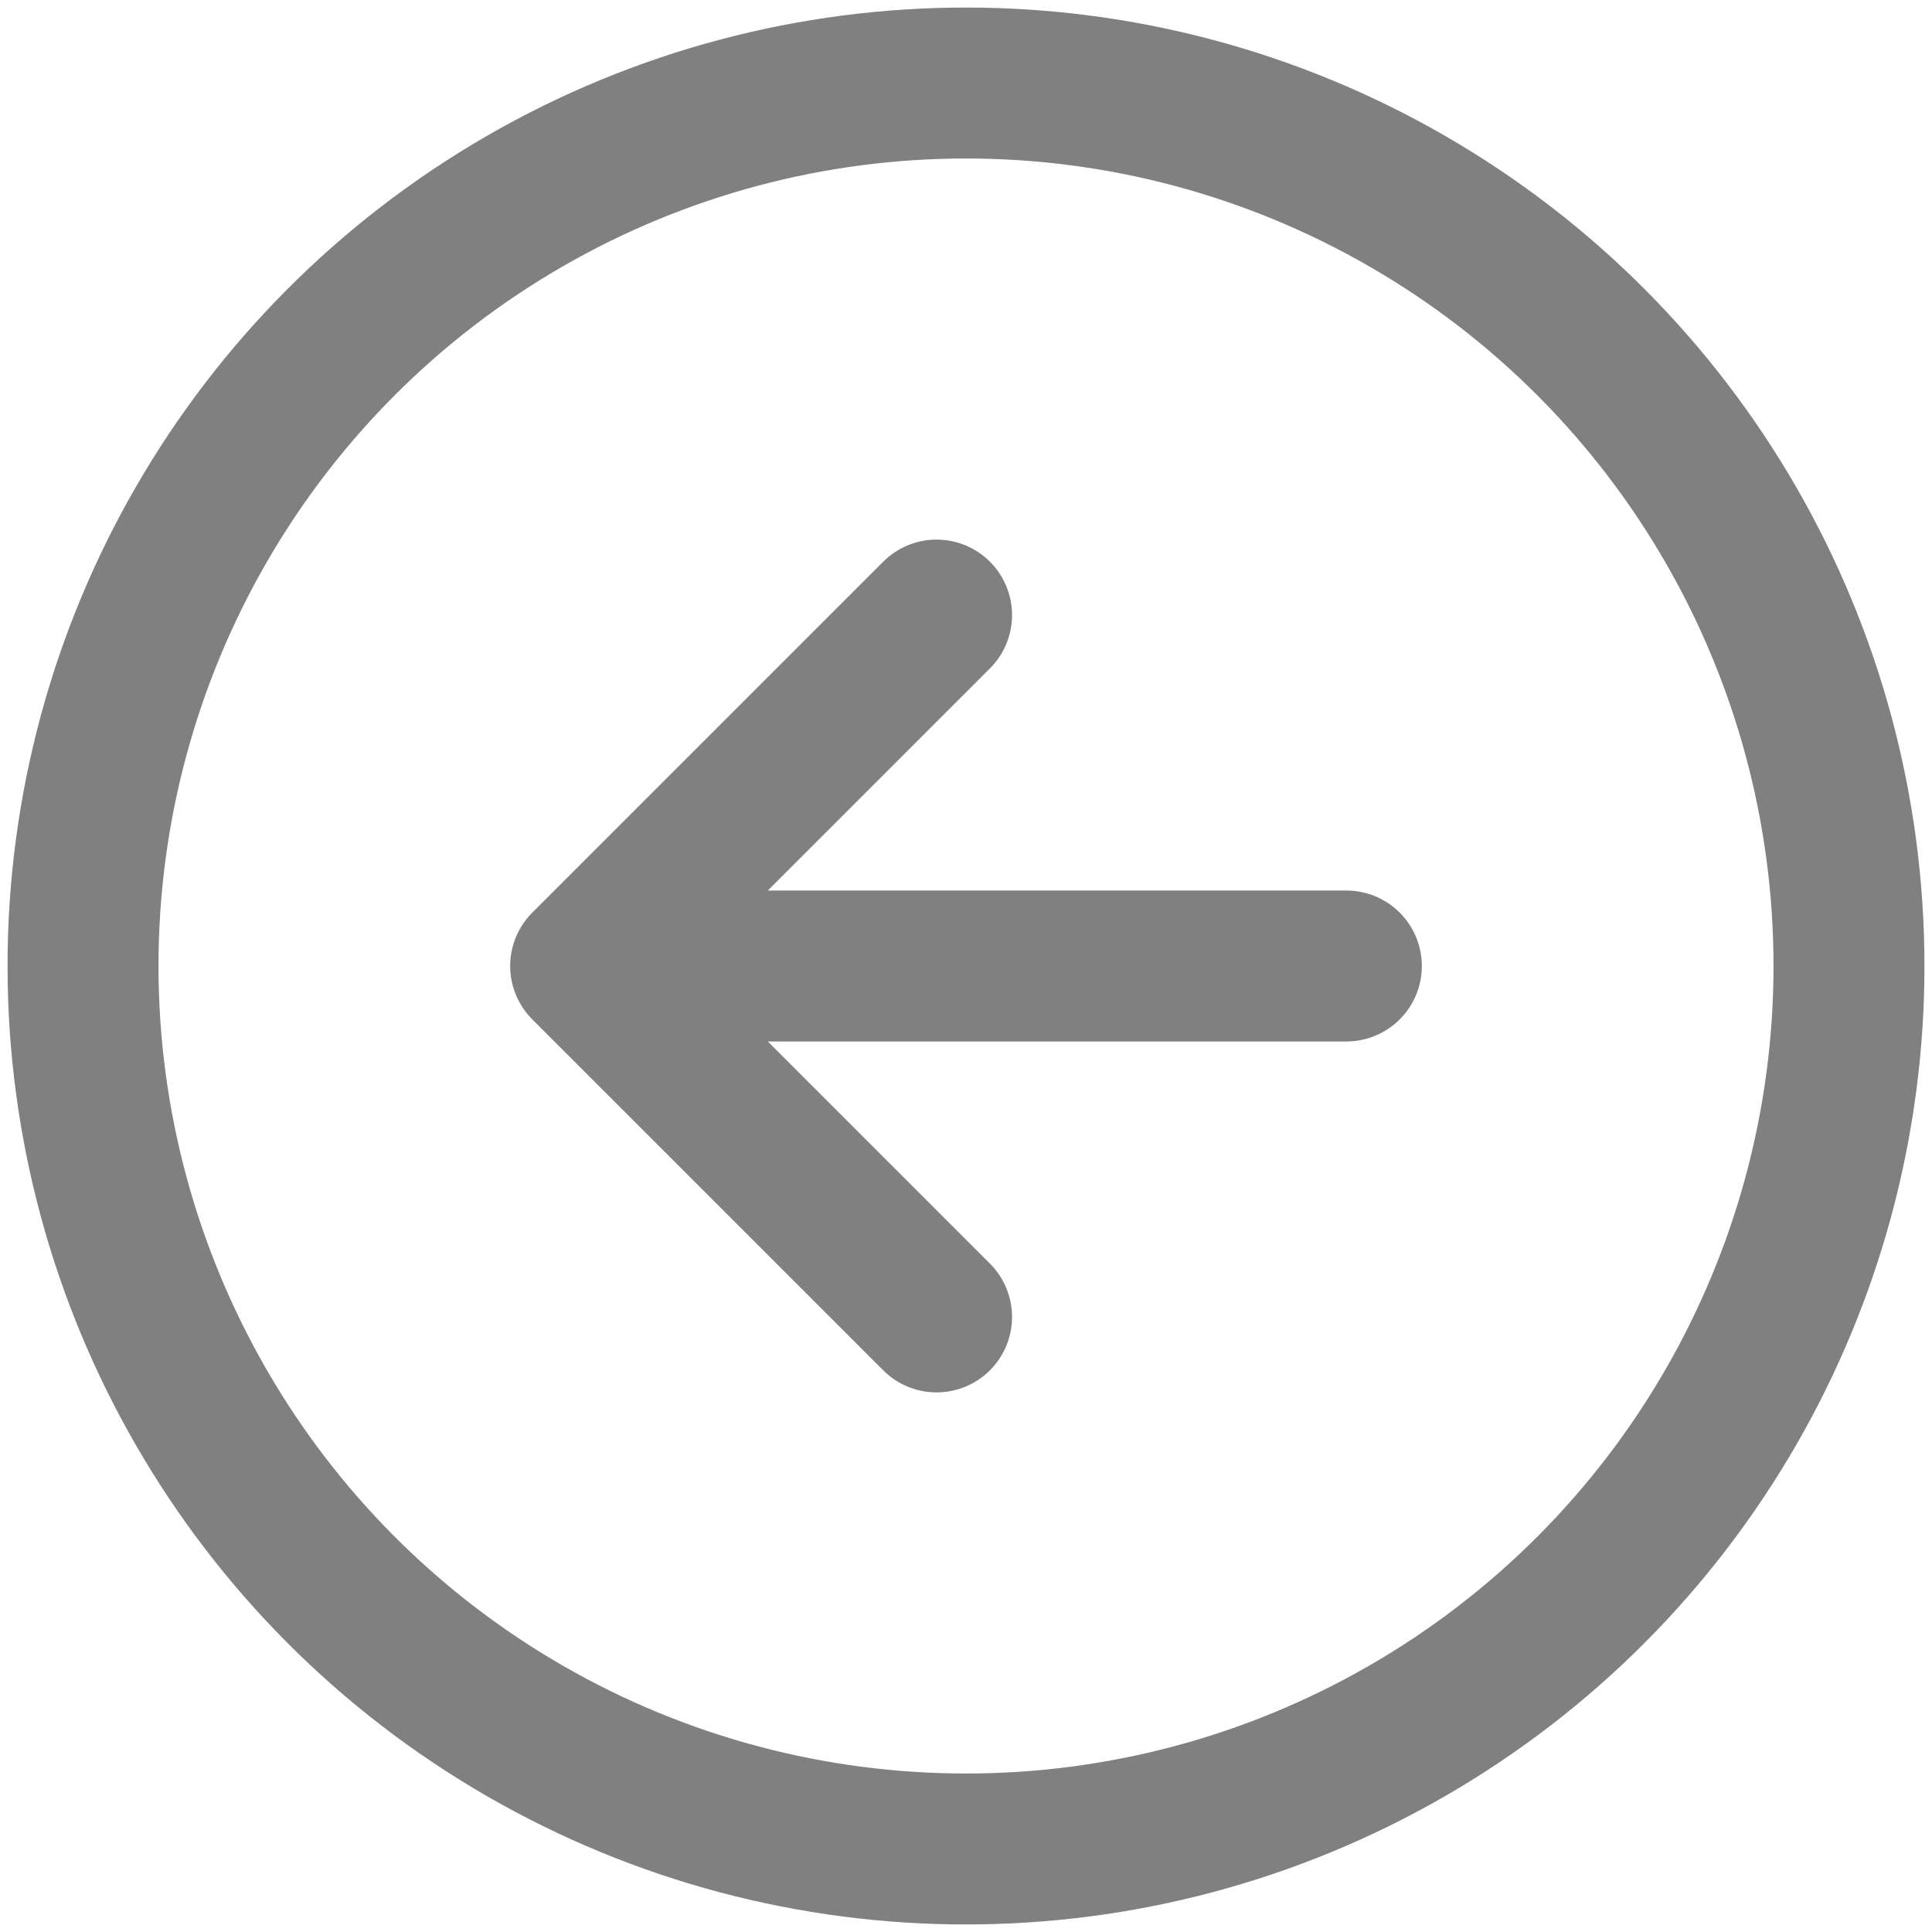 <?xml version="1.0" encoding="utf-8"?>
<!-- Generator: Adobe Illustrator 25.0.1, SVG Export Plug-In . SVG Version: 6.00 Build 0)  -->
<svg version="1.1" id="Capa_1" xmlns="http://www.w3.org/2000/svg" xmlns:xlink="http://www.w3.org/1999/xlink" x="0px" y="0px"
	 viewBox="0 0 512 512" style="enable-background:new 0 0 512 512;" xml:space="preserve">
<style type="text/css">
	.st0{fill:none;stroke:#808080;stroke-width:40;stroke-linecap:round;stroke-linejoin:round;}
	.st1{display:none;fill:none;stroke:#000000;stroke-width:40;stroke-linecap:round;stroke-linejoin:round;}
</style>
<path class="st0" d="M248.2,349l-93-93l93-93 M168.2,256h188.6"/>
<circle class="st1" cx="256" cy="256" r="234"/>
<circle class="st0" cx="256" cy="256" r="234"/>
</svg>
